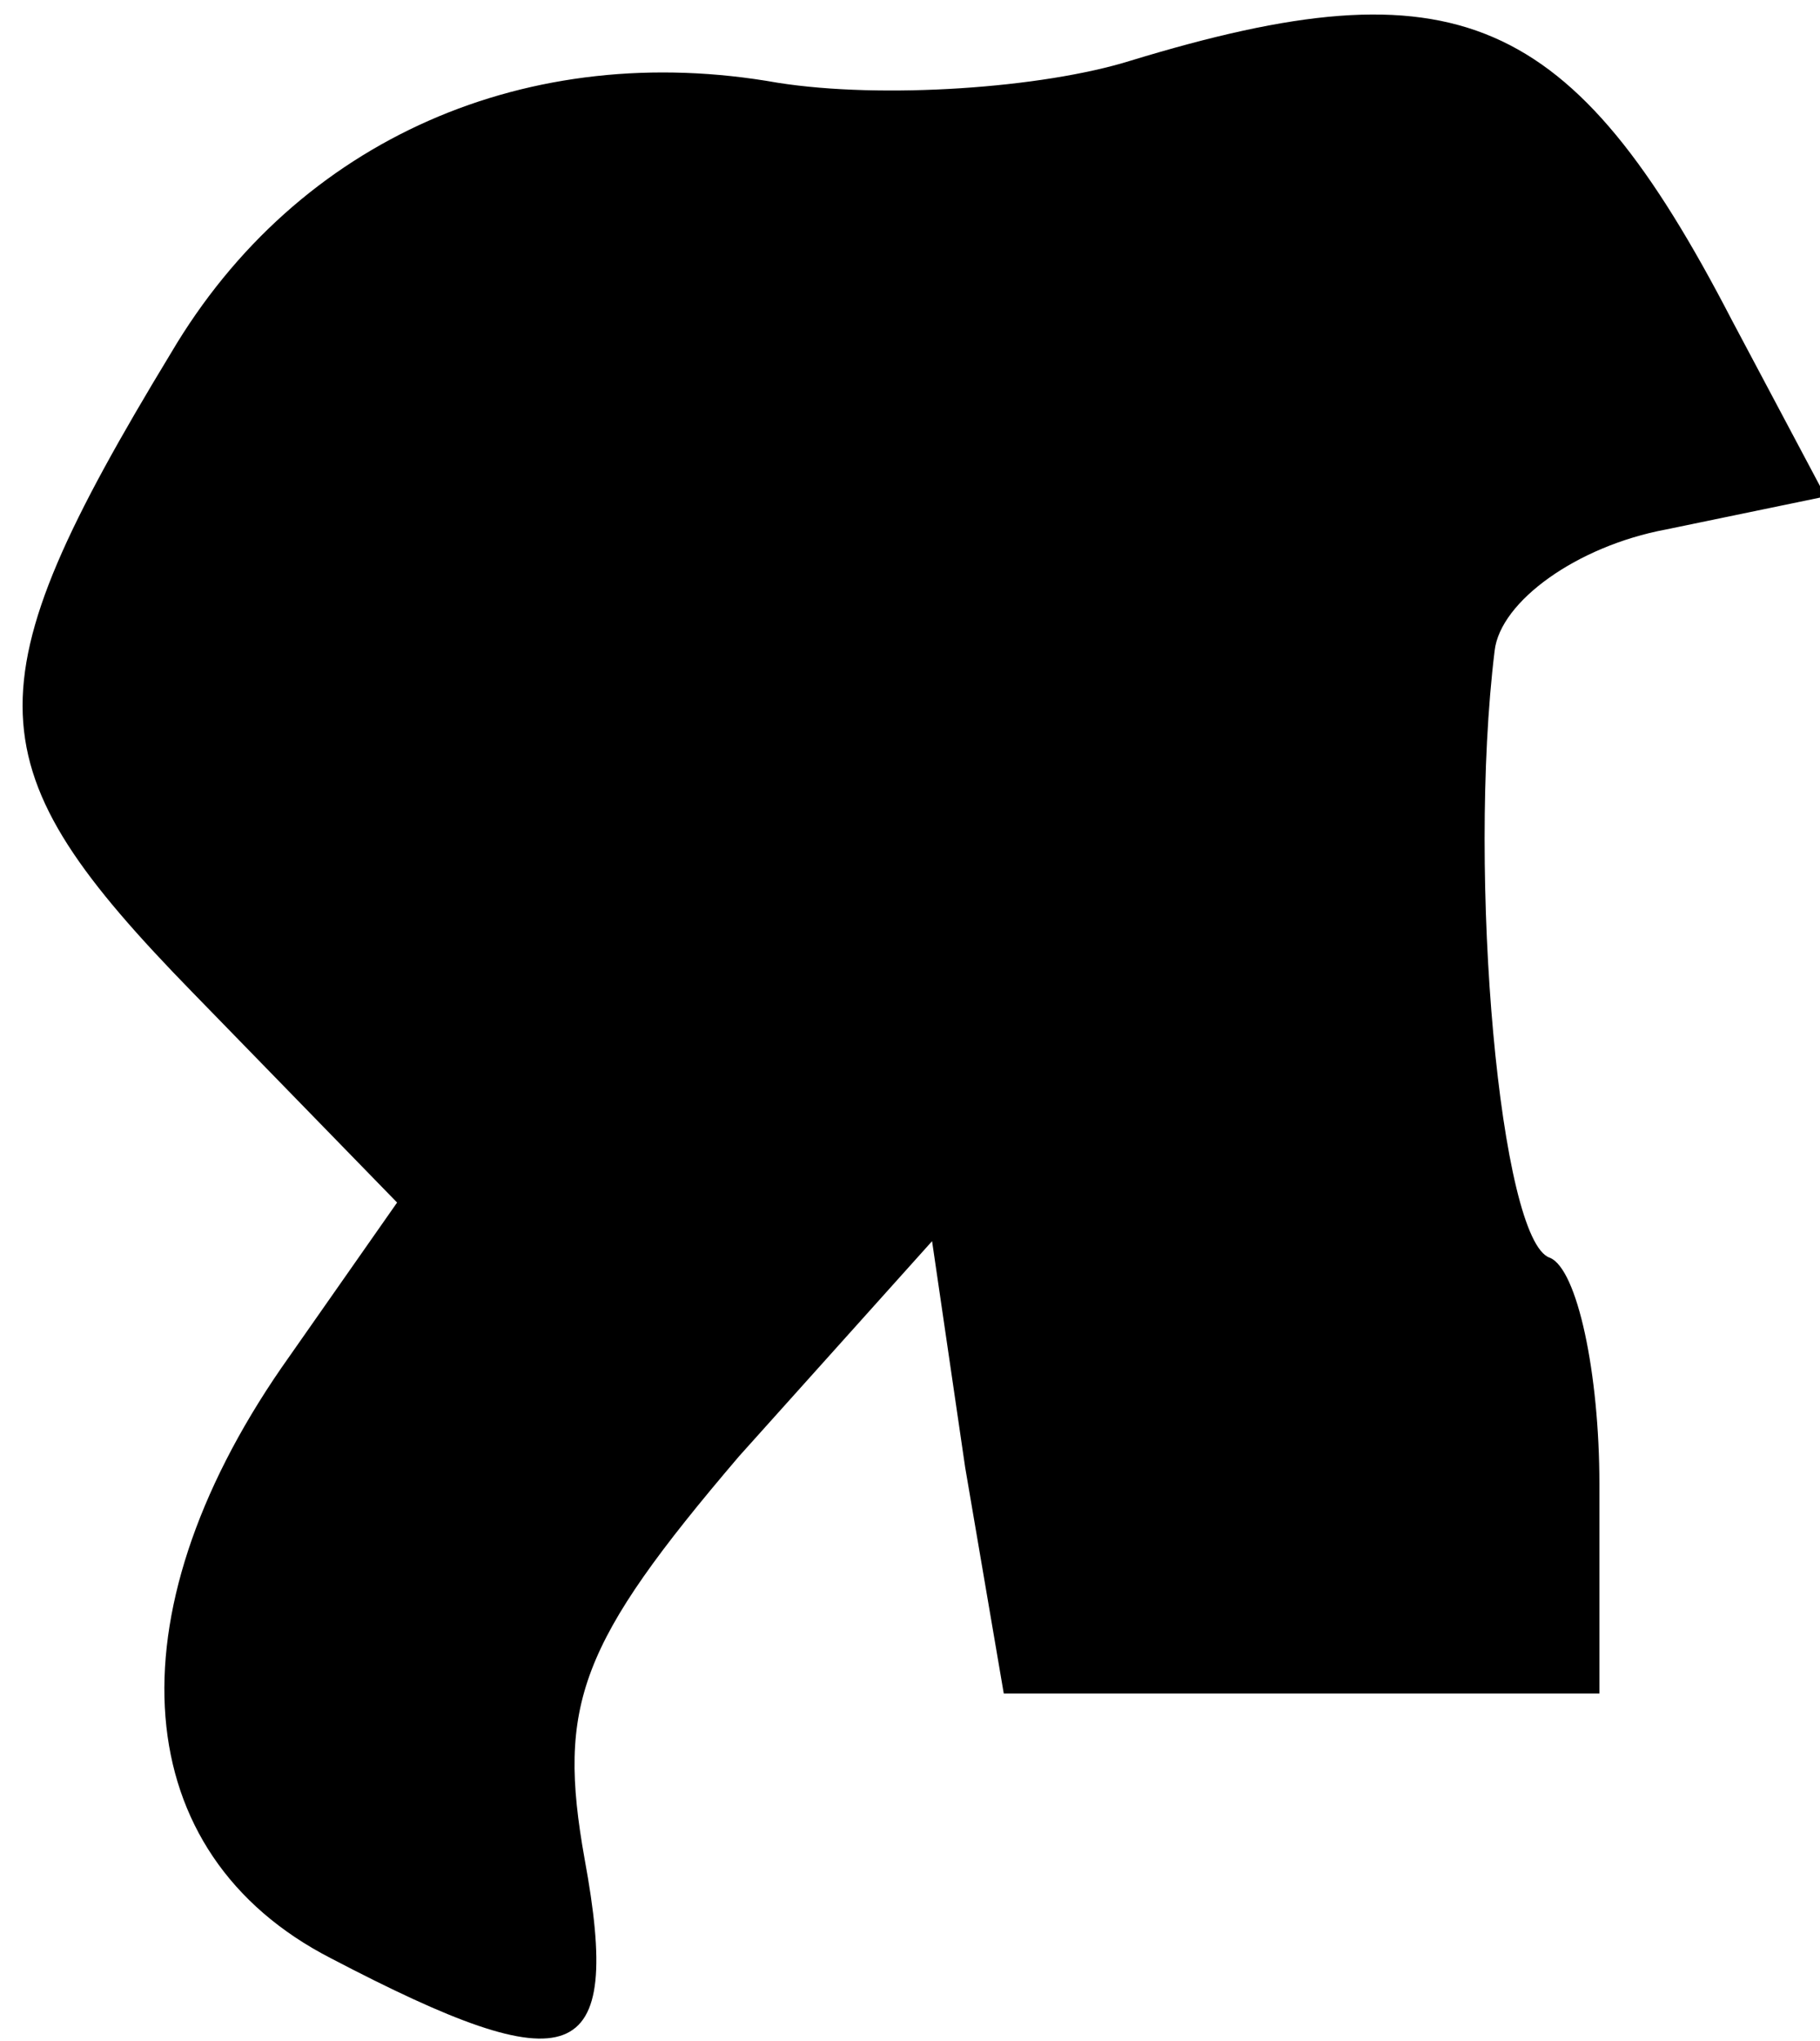 <?xml version="1.0" standalone="no"?>
<!DOCTYPE svg PUBLIC "-//W3C//DTD SVG 20010904//EN"
 "http://www.w3.org/TR/2001/REC-SVG-20010904/DTD/svg10.dtd">
<svg version="1.0" xmlns="http://www.w3.org/2000/svg"
 width="33pt" height="37pt" viewBox="0 0 33 37"
 preserveAspectRatio="xMidYMid meet">
<g transform="translate(0,37) scale(0.1,-0.1)"
fill="#000000" stroke="none">
<path fill="#000000" stroke="none" d="M205 359 c-16 -5 -45 -7 -64 -4 -45 8
-87 -10 -110 -49 -37 -61 -36 -75 4 -116 l37 -38 -21 -30 c-31 -45 -28 -88 9
-107 44 -23 53 -20 46 18 -5 28 -1 39 28 73 l35 39 6 -41 7 -41 54 0 54 0 0
38 c0 20 -4 39 -9 41 -9 3 -15 69 -10 110 1 9 15 19 31 22 l29 6 -17 32 c-29
56 -50 65 -109 47z"/>
</g>
</svg>
